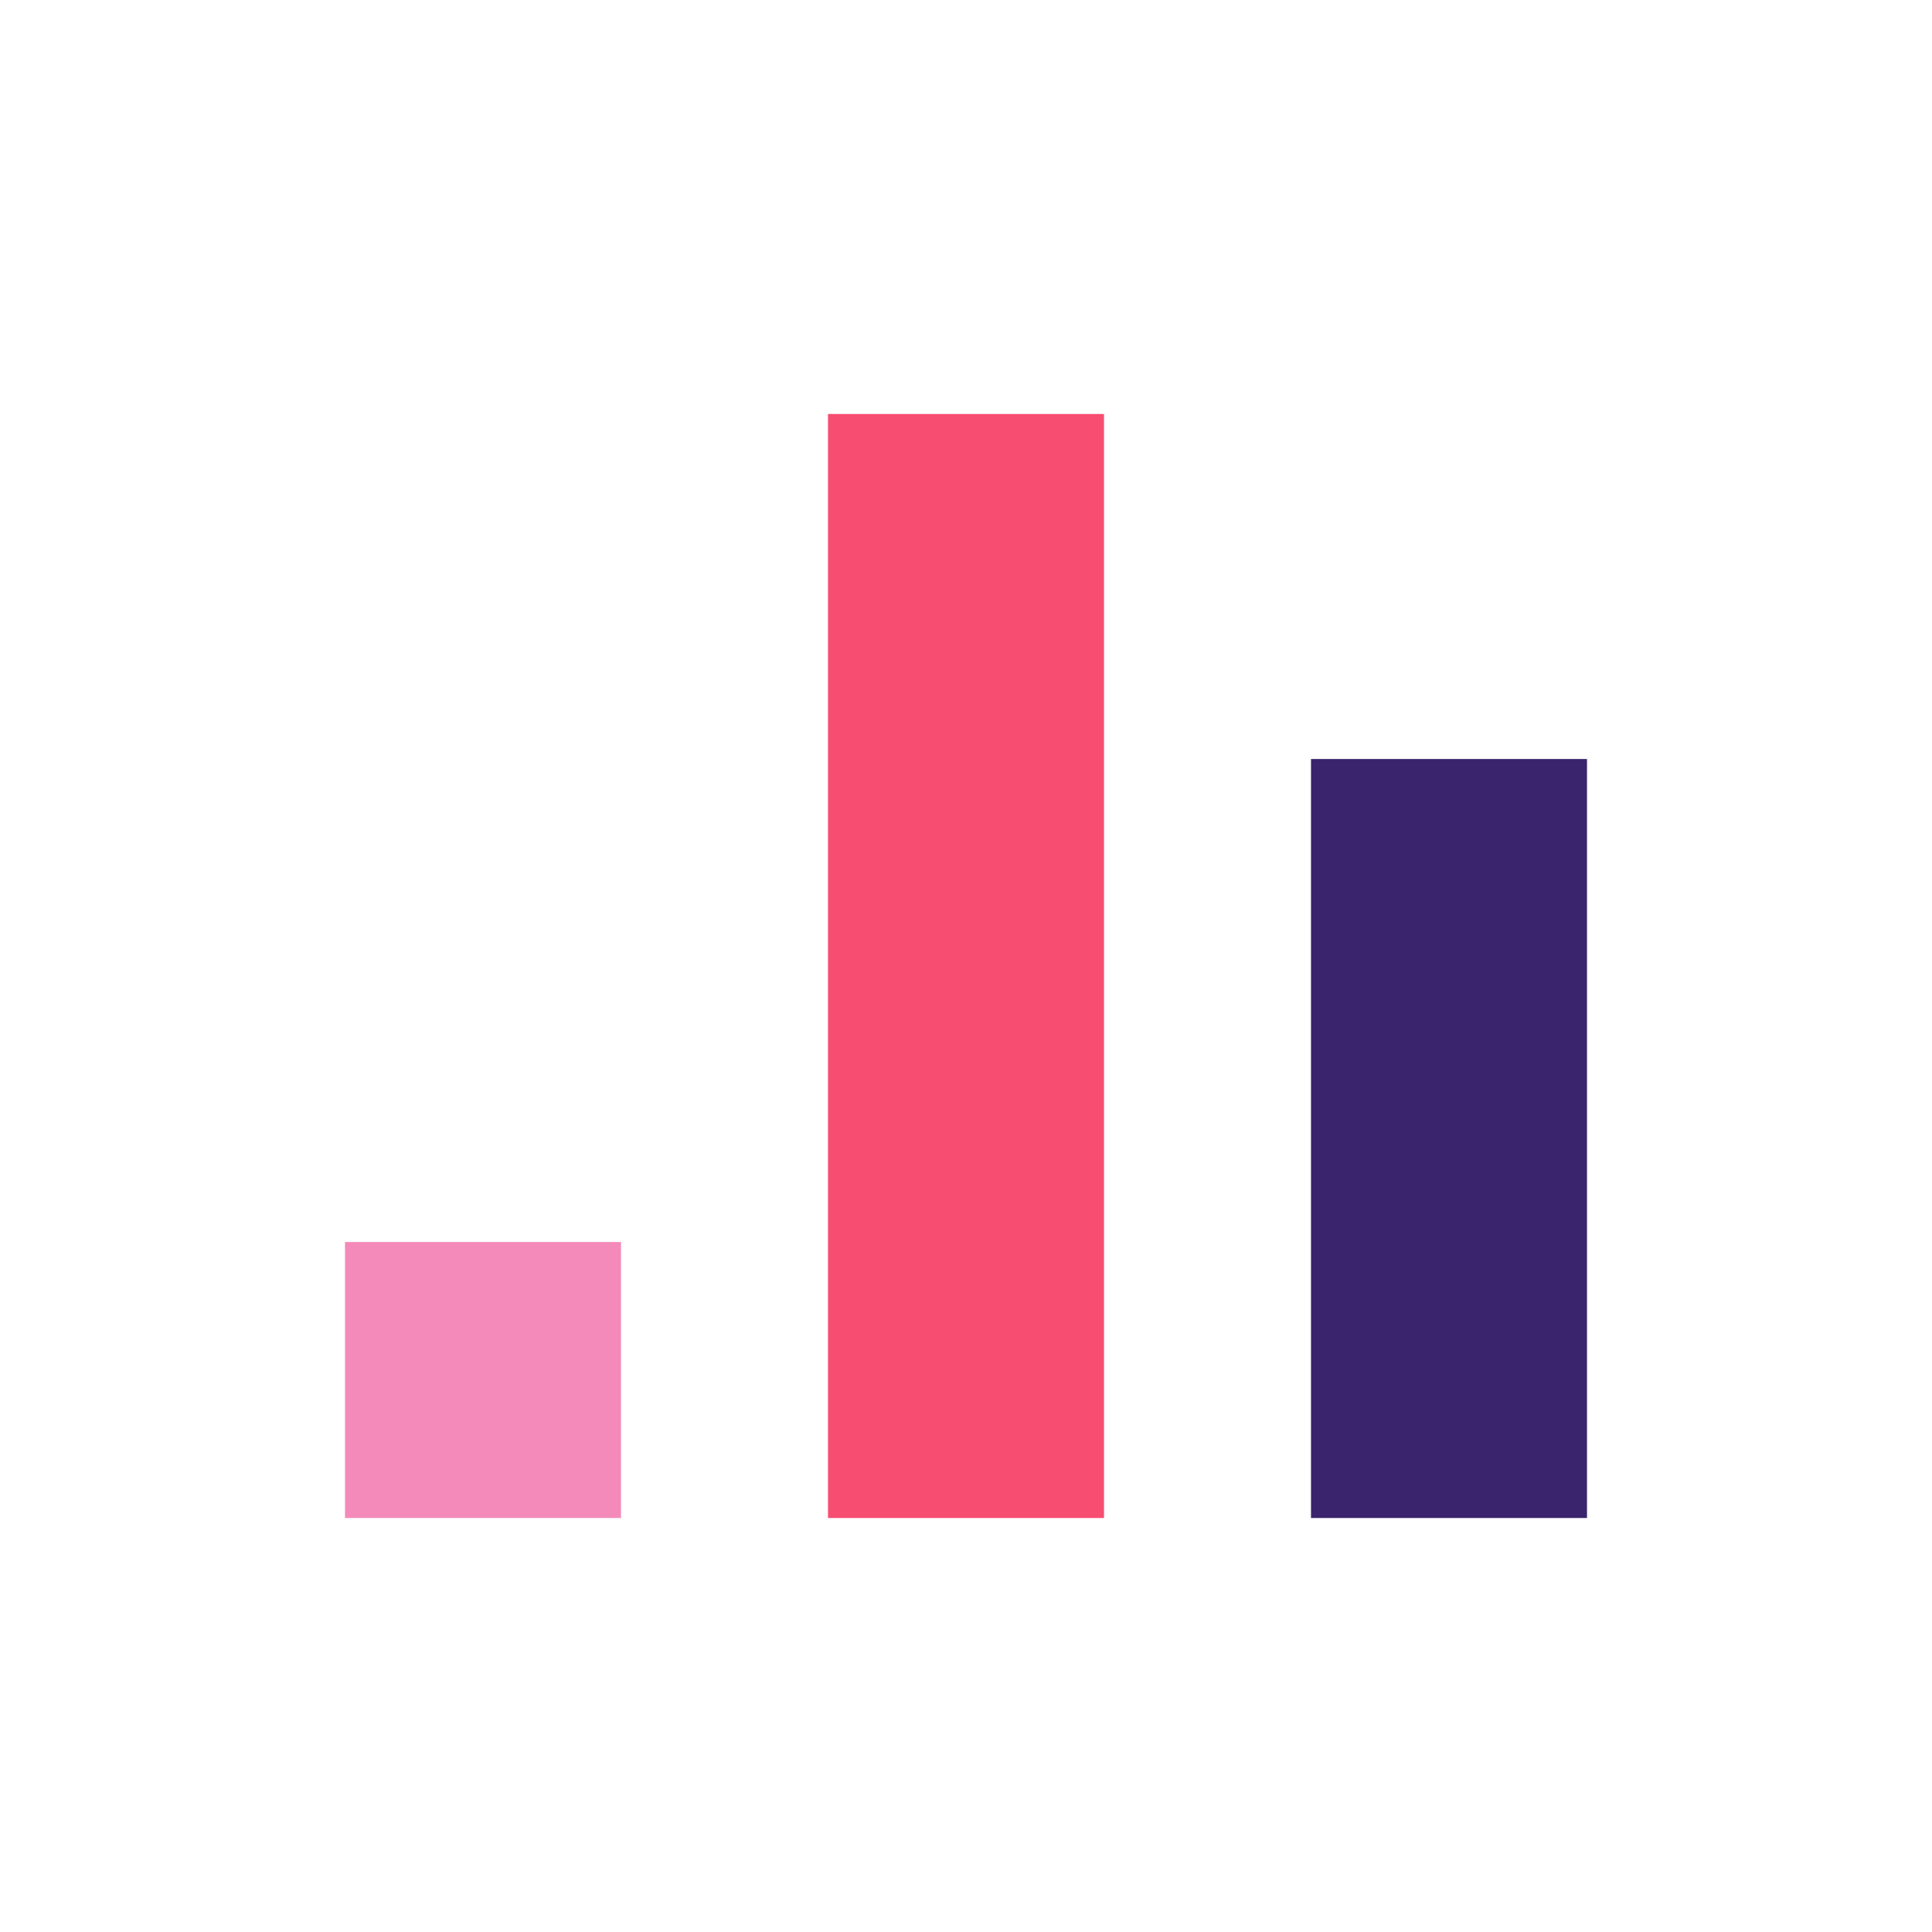 <svg width="28" height="28" viewBox="0 0 28 28" fill="none" xmlns="http://www.w3.org/2000/svg">
<path d="M5 18H9V22H5V18Z" fill="#F48AB9"/>
<path d="M19 11H23V22H19V11Z" fill="#39246D"/>
<path d="M12 6H16V22H12V6Z" fill="#F74D71"/>
</svg>
